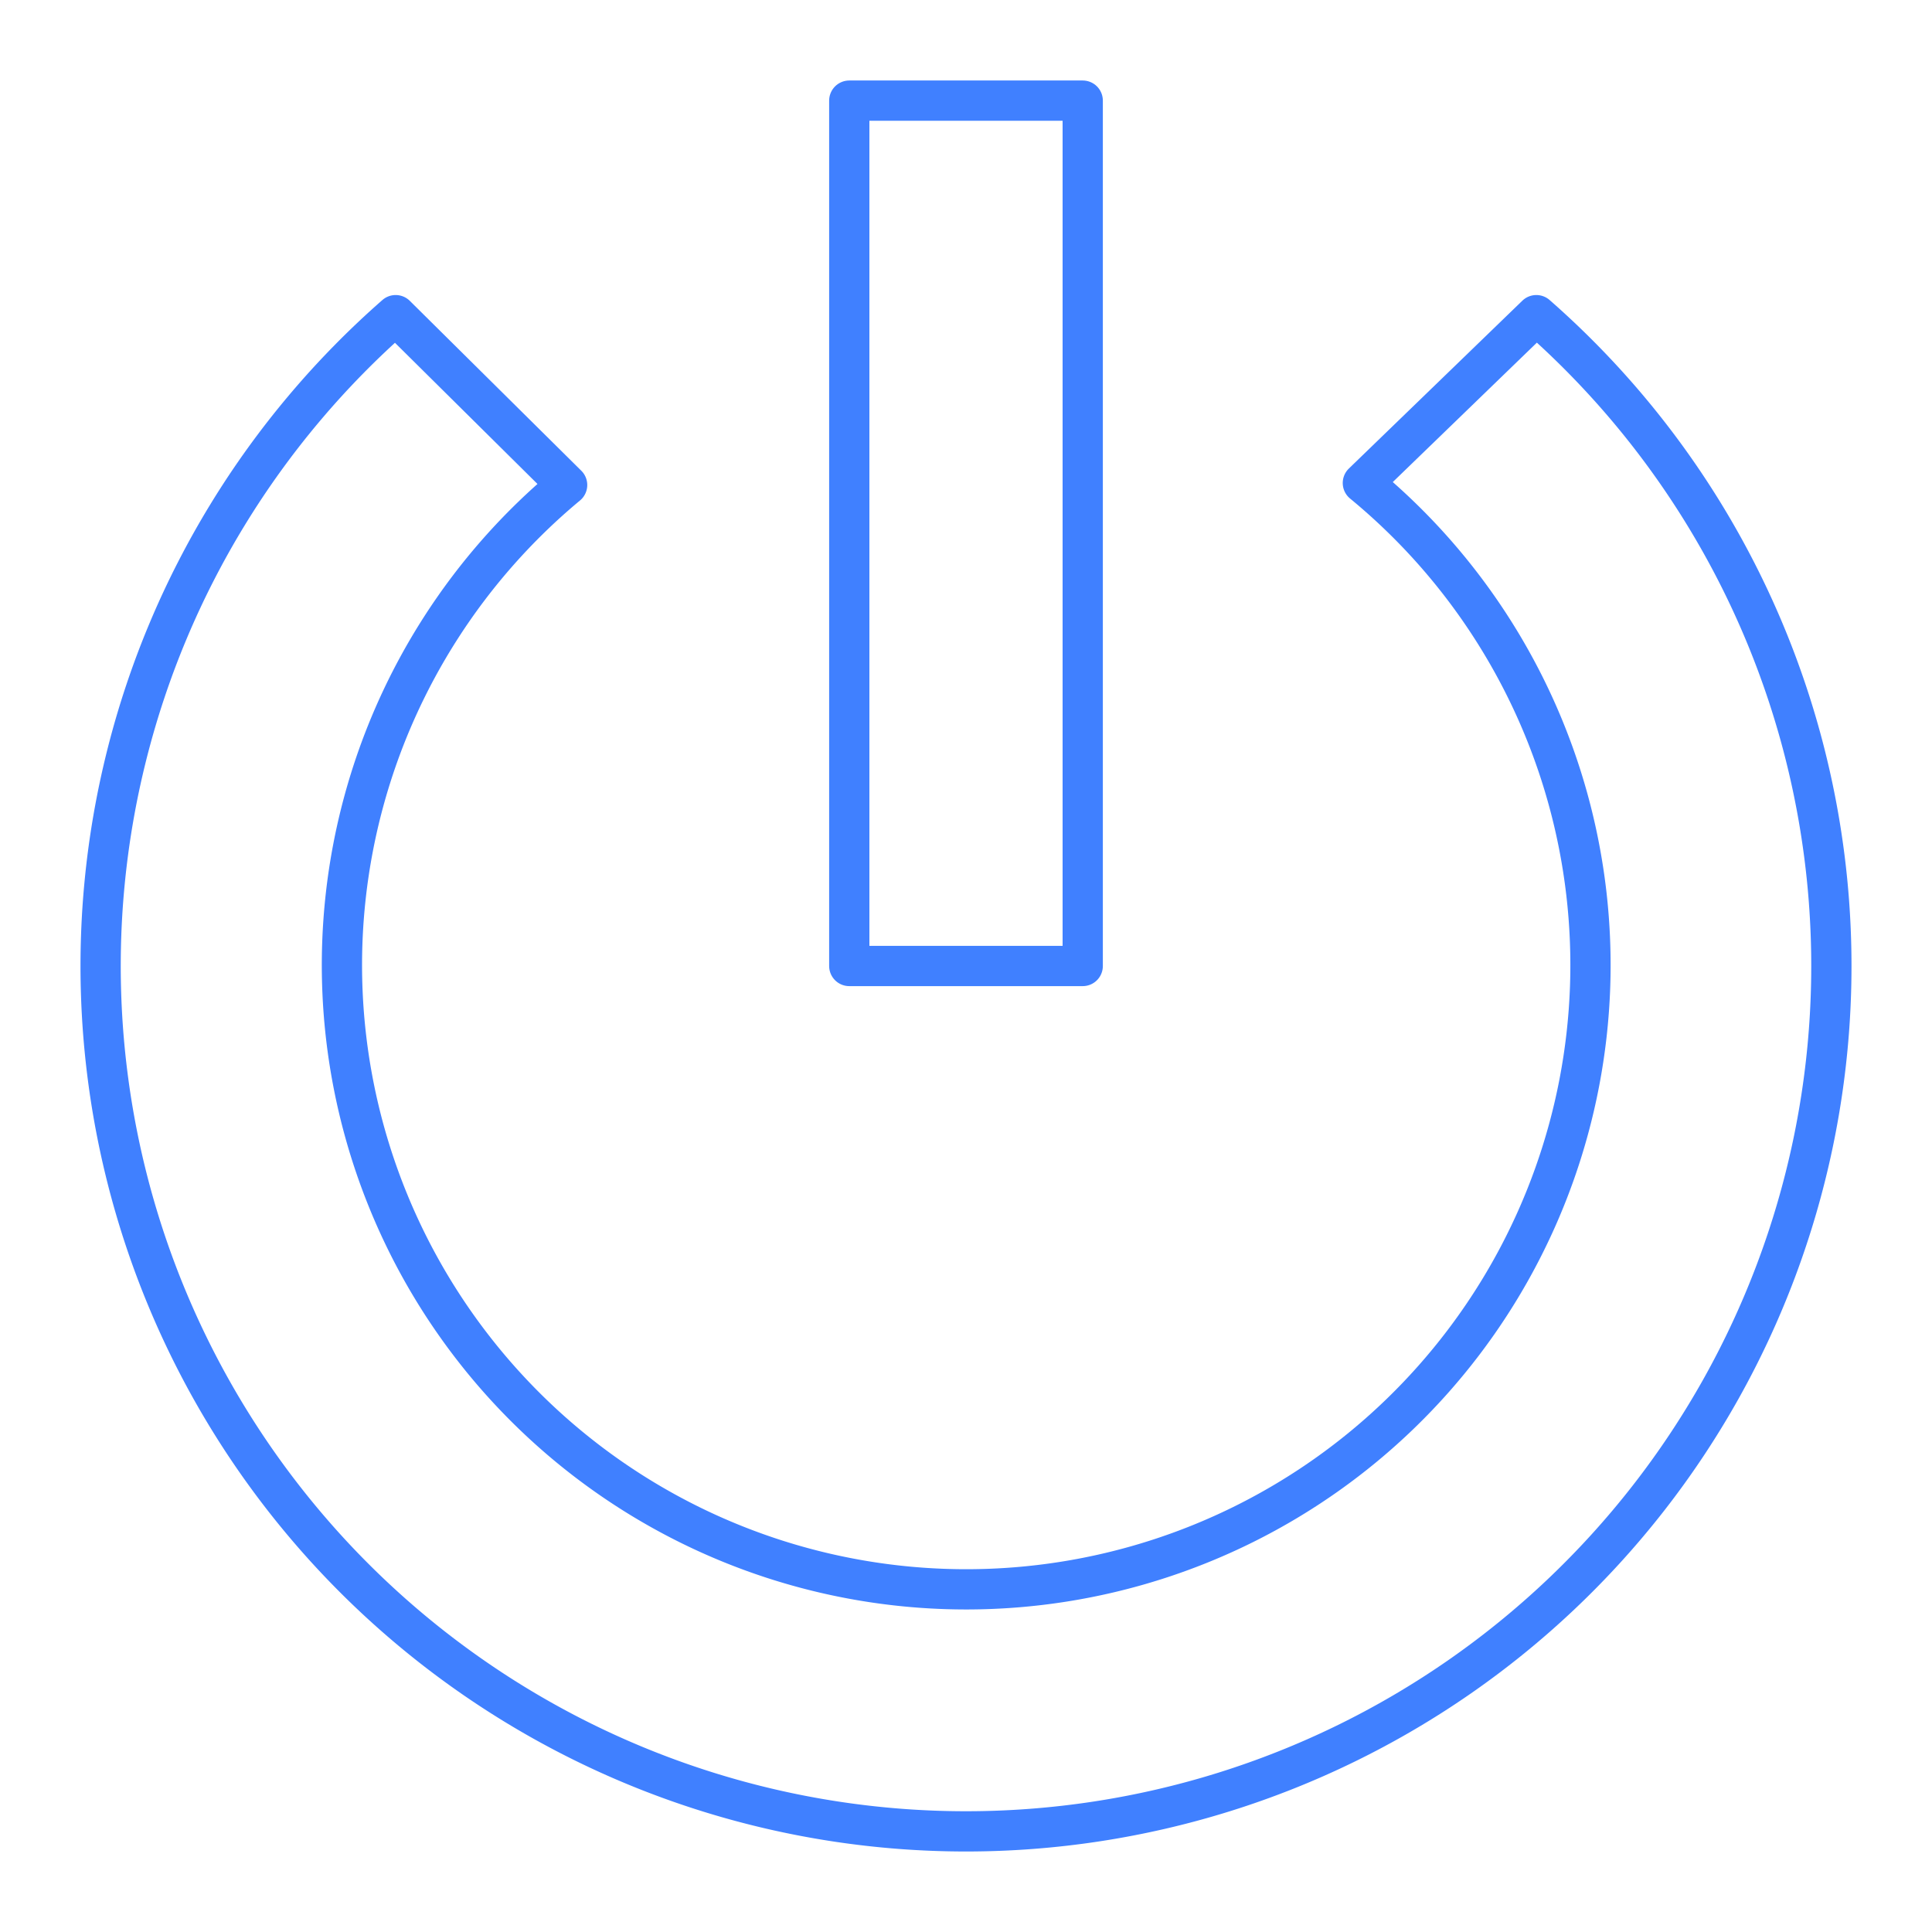 <svg id="Layer_2" data-name="Layer 2" xmlns="http://www.w3.org/2000/svg" viewBox="0 0 48 48"><defs><style>.cls-1{fill:none;stroke:#4080ff;stroke-linecap:round;stroke-linejoin:round;}</style></defs><path class="cls-1" d="M33.86,12a15.51,15.51,0,1,1-19.77.05L9.83,7.83a21.5,21.5,0,1,0,28.34,0Z"/><rect class="cls-1" x="21.1" y="2.5" width="5.8" height="21.5"/></svg>